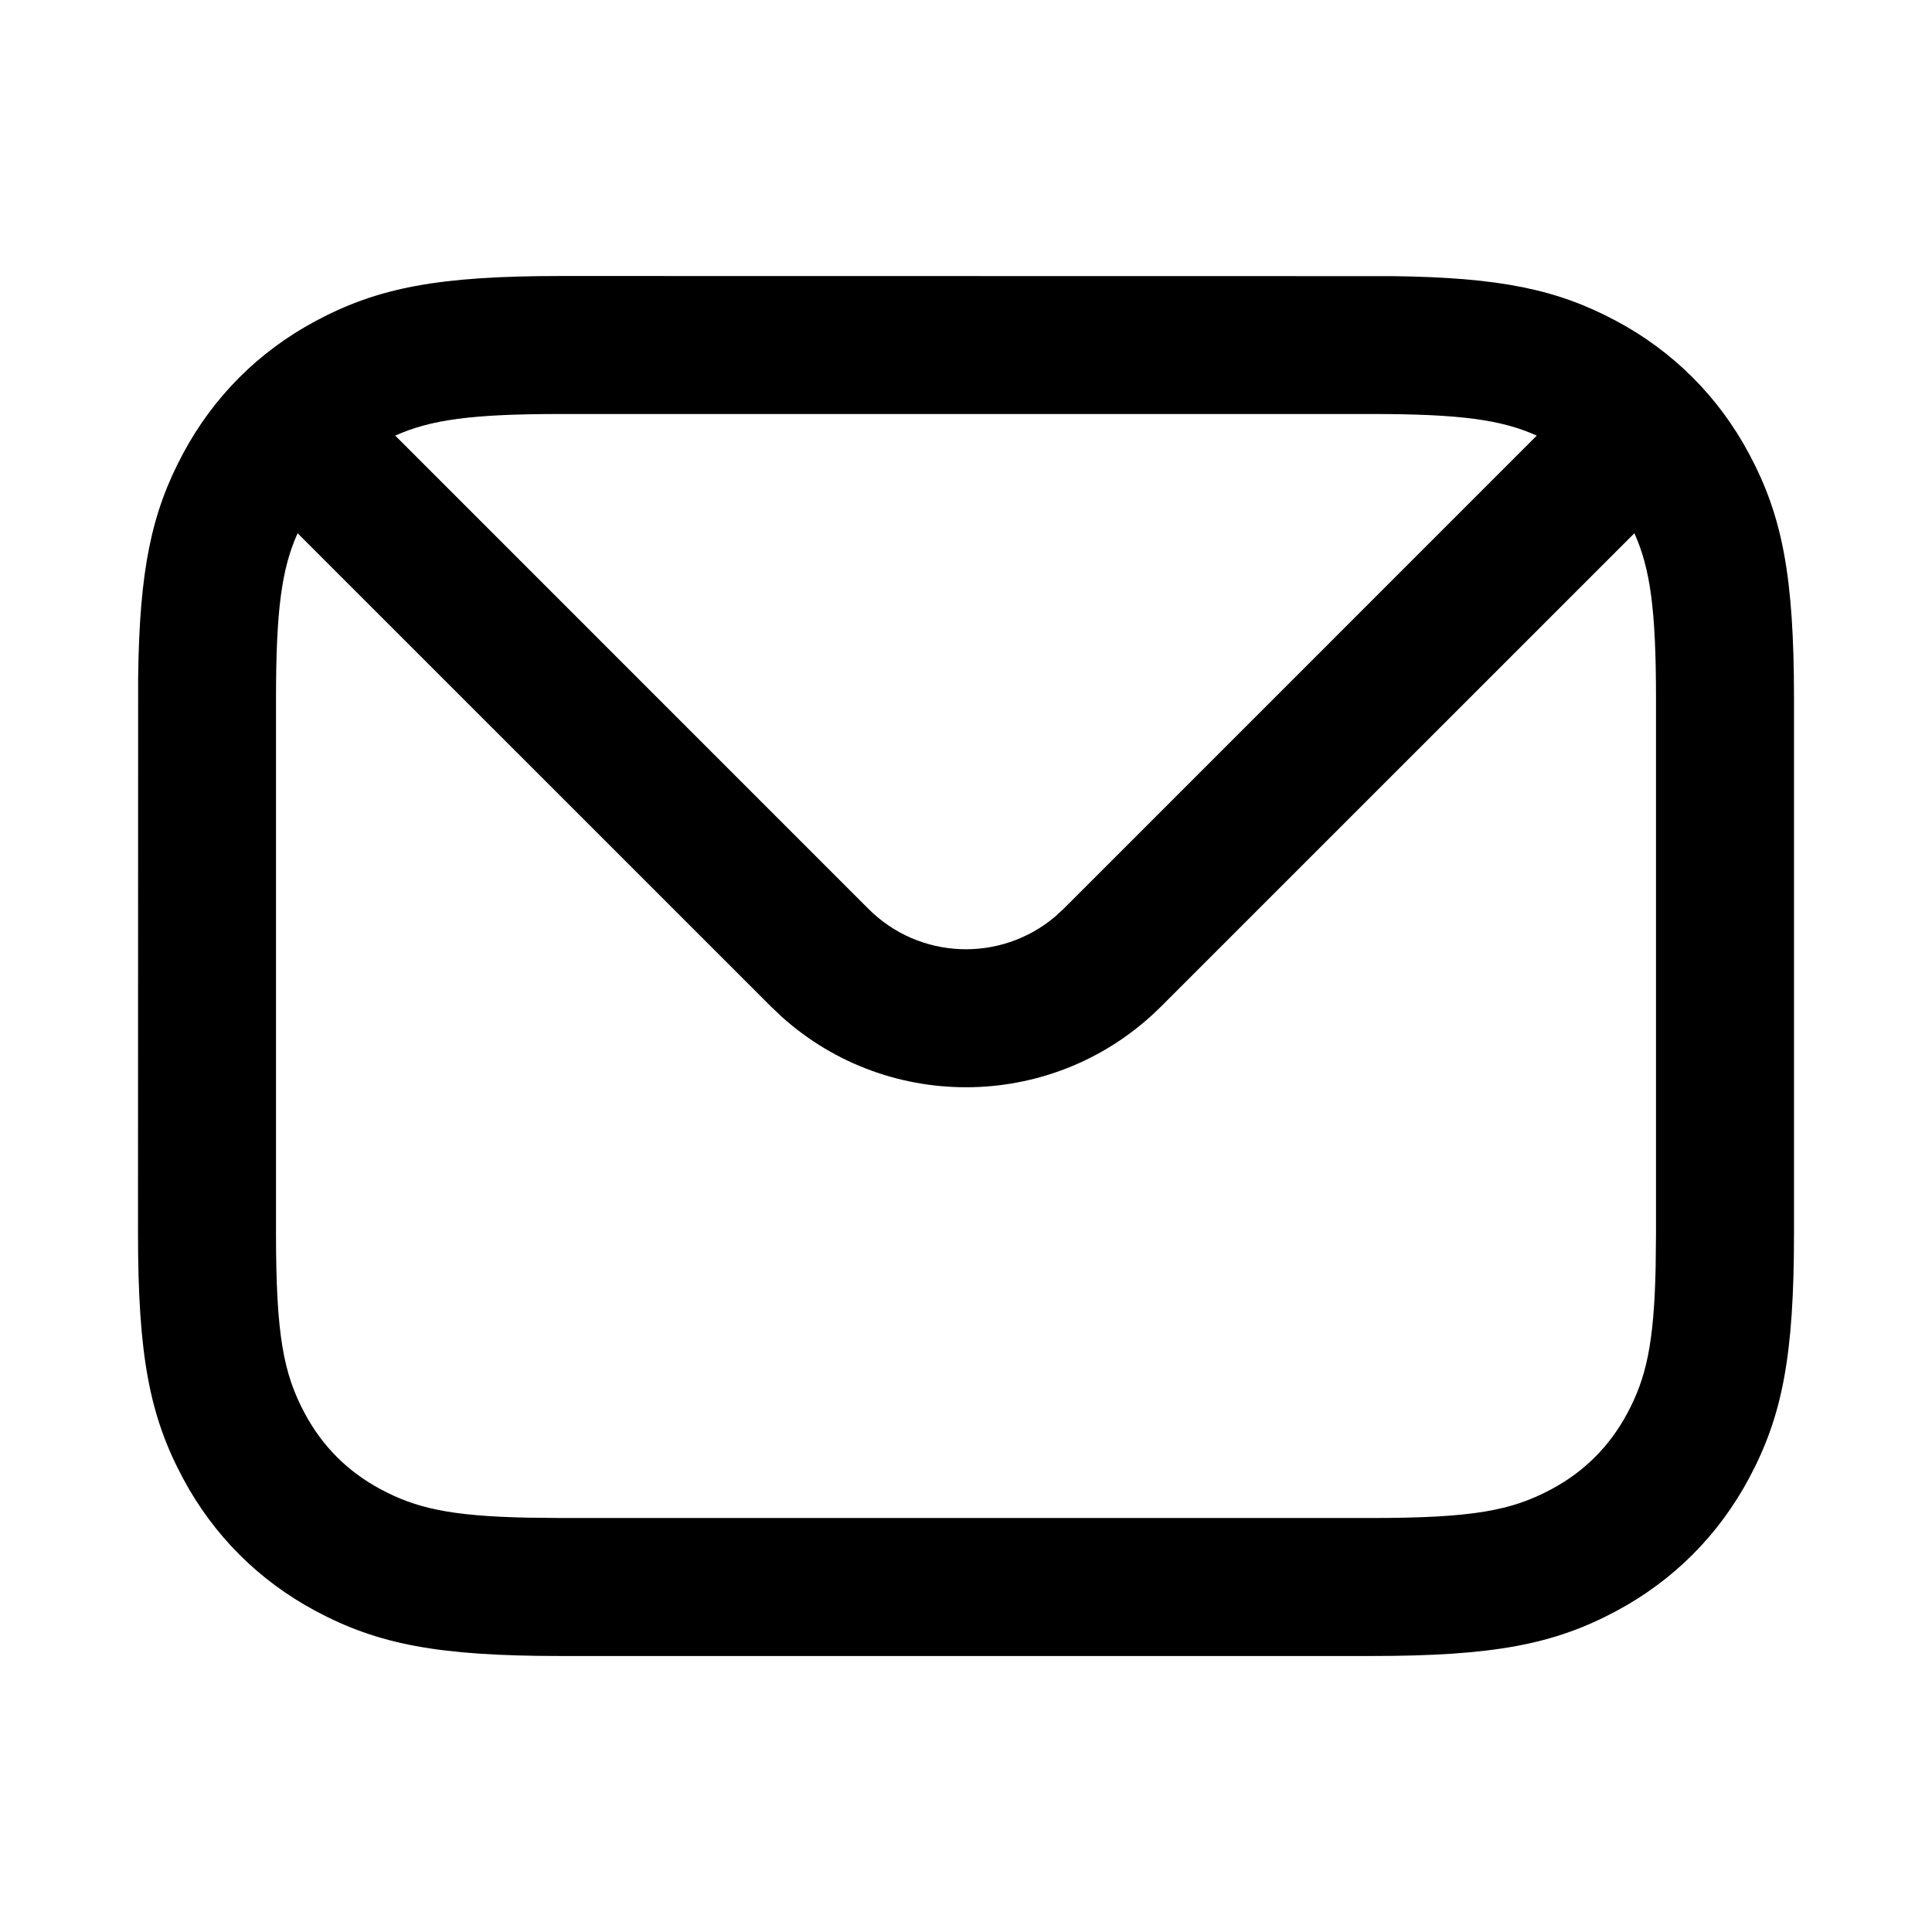 <?xml version="1.0" encoding="UTF-8"?>
<svg width="28px" height="28px" viewBox="0 0 28 28" version="1.1" xmlns="http://www.w3.org/2000/svg" xmlns:xlink="http://www.w3.org/1999/xlink">
    <!-- Generator: Sketch 63.1 (92452) - https://sketch.com -->
    <title>mail_modified_outline_28</title>
    <desc>Created with Sketch.</desc>
    <g id="Page-1" stroke="none" stroke-width="1" fill="none" fill-rule="evenodd">
        <g id="mail_modified_outline_28">
            <polygon opacity="0.1" points="0 0 28 0 28 28 0 28"></polygon>
            <path d="M8.128,4 L20.177,4.002 C21.751,4.021 22.573,4.197 23.425,4.652 C24.251,5.094 24.906,5.749 25.348,6.575 C25.832,7.48 26,8.351 26,10.128 L26,10.128 L26,17.872 C26,19.649 25.832,20.52 25.348,21.425 C24.906,22.251 24.251,22.906 23.425,23.348 C22.52,23.832 21.649,24 19.872,24 L19.872,24 L8.128,24 C6.351,24 5.48,23.832 4.575,23.348 C3.749,22.906 3.094,22.251 2.652,21.425 C2.168,20.52 2,19.649 2,17.872 L2,17.872 L2.002,9.823 C2.021,8.249 2.197,7.427 2.652,6.575 C3.094,5.749 3.749,5.094 4.575,4.652 C5.48,4.168 6.351,4 8.128,4 L8.128,4 Z M23.687,7.728 L16.828,14.586 C15.318,16.096 12.901,16.146 11.331,14.737 L11.172,14.586 L4.313,7.728 C4.083,8.243 4,8.832 4,10.128 L4,10.128 L4,17.872 C4,19.347 4.108,19.906 4.416,20.482 C4.671,20.96 5.04,21.329 5.518,21.584 C6.026,21.856 6.521,21.972 7.644,21.995 L7.644,21.995 L8.128,22 L19.872,22 C21.347,22 21.906,21.892 22.482,21.584 C22.96,21.329 23.329,20.96 23.584,20.482 C23.856,19.974 23.972,19.479 23.995,18.356 L23.995,18.356 L24,17.872 L24,10.128 C24,8.832 23.917,8.243 23.687,7.728 Z M19.872,6 L8.128,6 C6.832,6 6.243,6.083 5.728,6.313 L12.586,13.172 C13.326,13.912 14.501,13.95 15.287,13.288 L15.414,13.172 L22.272,6.313 C21.757,6.083 21.168,6 19.872,6 L19.872,6 Z" id="↳-Icon-Color" fill="currentColor" fill-rule="nonzero"></path>
        </g>
    </g>
</svg>
